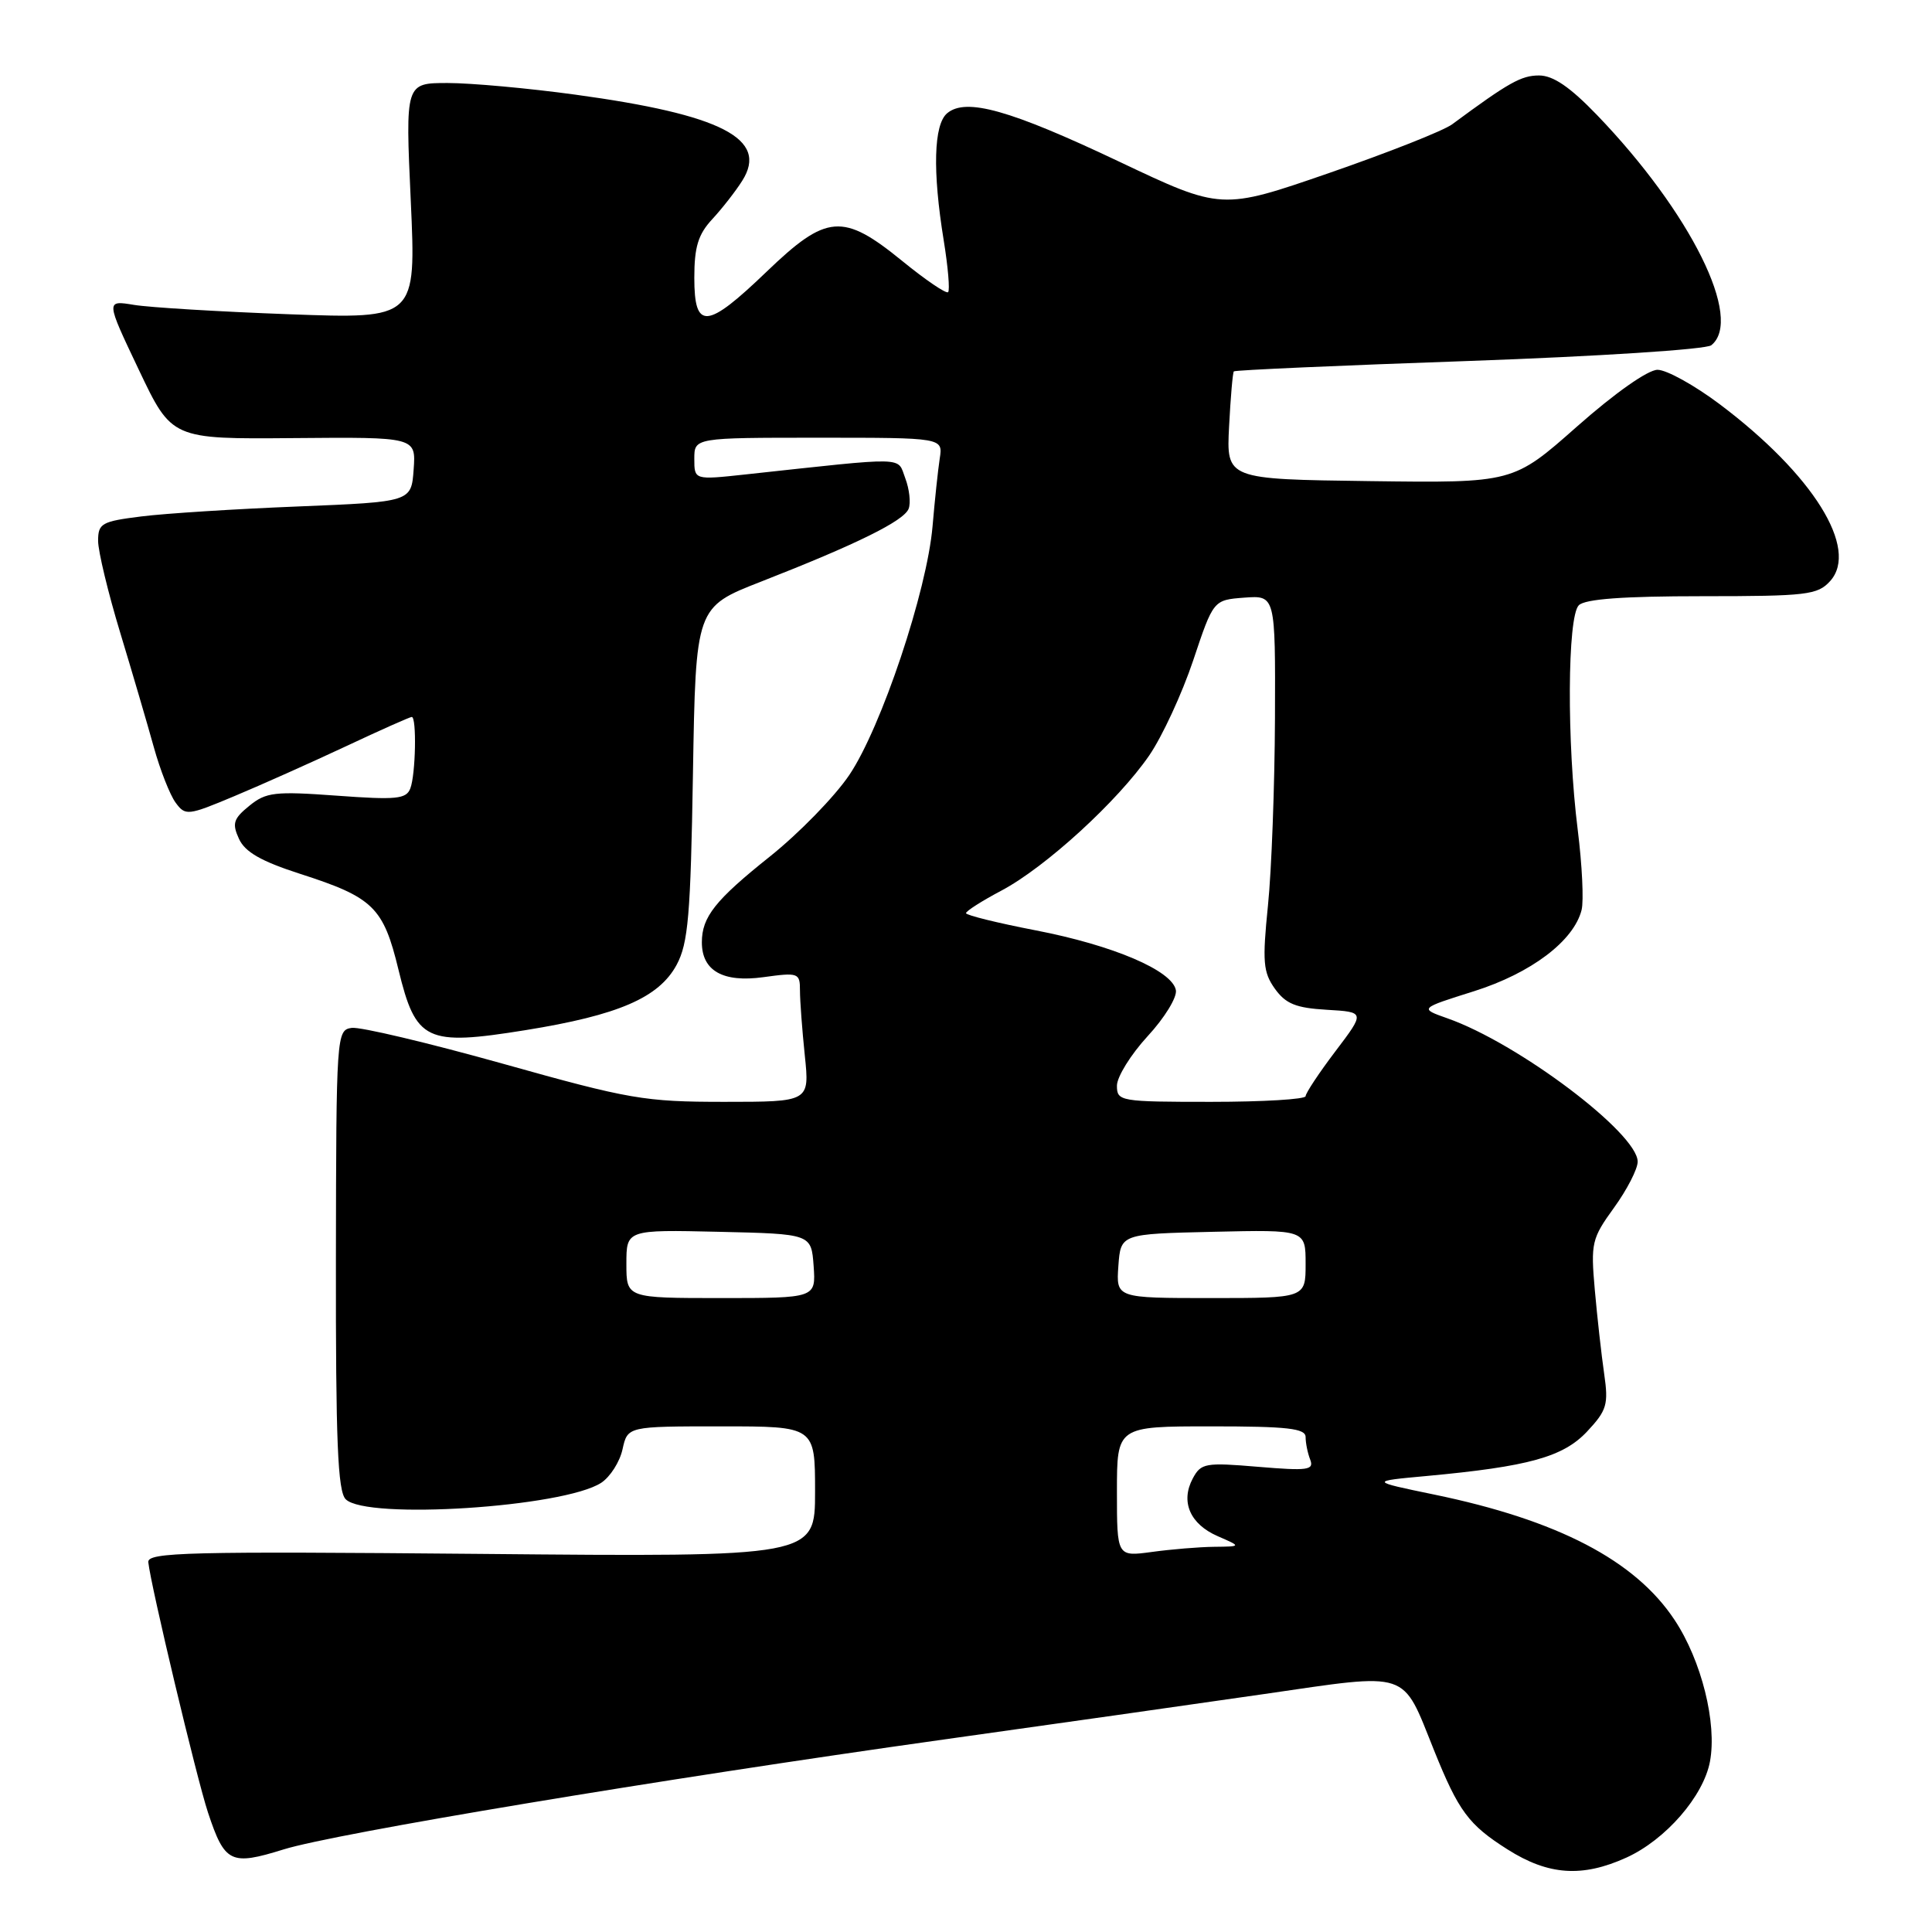 <?xml version="1.0" encoding="UTF-8" standalone="no"?>
<!DOCTYPE svg PUBLIC "-//W3C//DTD SVG 1.1//EN" "http://www.w3.org/Graphics/SVG/1.1/DTD/svg11.dtd" >
<svg xmlns="http://www.w3.org/2000/svg" xmlns:xlink="http://www.w3.org/1999/xlink" version="1.1" viewBox="0 0 256 256">
 <g >
 <path fill="currentColor"
d=" M 215.51 246.14 C 220.70 243.78 225.72 238.01 226.58 233.41 C 227.53 228.34 225.46 220.03 221.89 214.65 C 216.67 206.76 206.42 201.42 190.00 198.03 C 181.50 196.27 181.50 196.27 189.00 195.58 C 202.55 194.33 207.14 193.06 210.31 189.67 C 212.92 186.88 213.15 186.10 212.56 182.03 C 212.20 179.54 211.64 174.54 211.32 170.92 C 210.77 164.70 210.91 164.11 213.87 160.02 C 215.59 157.64 217.00 154.90 217.00 153.93 C 217.00 150.16 201.14 138.21 191.78 134.93 C 188.07 133.62 188.07 133.62 195.32 131.34 C 202.88 128.95 208.54 124.68 209.57 120.57 C 209.87 119.38 209.64 114.62 209.06 109.98 C 207.60 98.38 207.68 81.72 209.20 80.20 C 210.03 79.37 215.10 79.00 225.55 79.00 C 239.43 79.00 240.84 78.83 242.50 77.00 C 246.38 72.71 240.22 62.85 227.87 53.56 C 224.53 51.05 220.83 49.00 219.63 49.00 C 218.36 49.00 213.98 52.08 208.98 56.50 C 200.50 64.00 200.50 64.00 181.50 63.75 C 162.50 63.50 162.50 63.50 162.86 56.50 C 163.06 52.65 163.34 49.37 163.49 49.21 C 163.63 49.04 177.65 48.42 194.63 47.83 C 211.79 47.22 226.06 46.30 226.75 45.75 C 231.06 42.32 224.02 28.14 211.62 15.25 C 208.03 11.52 205.80 10.00 203.93 10.00 C 201.57 10.00 199.92 10.93 192.42 16.47 C 191.28 17.32 183.93 20.22 176.10 22.93 C 161.86 27.85 161.86 27.85 148.28 21.41 C 133.83 14.56 128.00 12.92 125.51 15.00 C 123.72 16.48 123.55 22.66 125.05 31.87 C 125.62 35.38 125.88 38.45 125.63 38.71 C 125.38 38.96 122.64 37.10 119.55 34.58 C 111.69 28.18 109.54 28.35 101.58 36.00 C 93.63 43.64 92.00 43.77 92.00 36.80 C 92.00 32.72 92.51 31.06 94.37 29.05 C 95.67 27.65 97.47 25.35 98.35 23.95 C 101.87 18.40 95.65 15.19 76.22 12.54 C 70.01 11.69 62.41 11.00 59.32 11.00 C 53.71 11.00 53.71 11.00 54.43 26.63 C 55.14 42.26 55.14 42.26 38.32 41.64 C 29.07 41.30 19.82 40.74 17.76 40.40 C 14.01 39.78 14.01 39.78 18.39 48.99 C 22.76 58.19 22.76 58.19 38.94 58.05 C 55.12 57.91 55.12 57.91 54.81 62.21 C 54.50 66.50 54.50 66.50 39.48 67.11 C 31.22 67.44 21.89 68.03 18.73 68.43 C 13.46 69.09 13.00 69.35 13.00 71.67 C 13.00 73.05 14.32 78.53 15.93 83.84 C 17.54 89.15 19.54 95.97 20.38 99.00 C 21.22 102.03 22.52 105.33 23.26 106.34 C 24.56 108.12 24.86 108.09 31.06 105.49 C 34.60 104.01 41.24 101.04 45.81 98.90 C 50.38 96.75 54.32 95.00 54.56 95.00 C 55.23 95.00 55.08 102.62 54.37 104.47 C 53.83 105.88 52.53 106.01 44.62 105.43 C 36.41 104.83 35.25 104.97 33.04 106.77 C 30.93 108.48 30.73 109.11 31.66 111.14 C 32.46 112.90 34.59 114.12 39.80 115.80 C 49.46 118.91 50.80 120.21 52.80 128.49 C 55.11 137.98 56.45 138.62 69.63 136.50 C 81.93 134.52 87.31 132.20 89.66 127.84 C 91.19 124.98 91.51 121.31 91.82 102.48 C 92.19 80.45 92.19 80.45 100.84 77.07 C 113.55 72.10 119.78 69.02 120.40 67.41 C 120.70 66.63 120.50 64.80 119.95 63.36 C 118.85 60.47 120.55 60.51 98.75 62.87 C 92.00 63.60 92.00 63.60 92.00 60.80 C 92.00 58.00 92.00 58.00 108.47 58.00 C 124.95 58.00 124.95 58.00 124.52 60.75 C 124.29 62.26 123.86 66.29 123.57 69.71 C 122.84 78.30 116.77 96.42 112.53 102.70 C 110.59 105.57 105.87 110.41 102.03 113.48 C 94.77 119.27 93.00 121.50 93.00 124.86 C 93.00 128.63 95.79 130.22 101.15 129.48 C 105.81 128.84 106.00 128.91 106.00 131.26 C 106.00 132.61 106.29 136.47 106.64 139.85 C 107.28 146.00 107.28 146.00 95.96 146.00 C 85.40 146.00 83.42 145.66 66.64 140.95 C 56.74 138.18 47.72 136.04 46.60 136.20 C 44.59 136.49 44.55 137.05 44.51 166.91 C 44.48 191.00 44.75 197.61 45.81 198.66 C 48.55 201.41 74.68 199.72 79.66 196.48 C 80.85 195.70 82.13 193.70 82.49 192.03 C 83.16 189.00 83.16 189.00 95.58 189.00 C 108.00 189.00 108.00 189.00 108.00 197.65 C 108.00 206.31 108.00 206.31 63.75 205.90 C 24.86 205.55 19.52 205.68 19.65 207.00 C 19.97 210.09 26.07 235.68 27.56 240.17 C 29.78 246.85 30.56 247.24 37.57 245.06 C 44.37 242.94 87.25 235.80 125.00 230.50 C 139.03 228.54 158.15 225.82 167.50 224.47 C 187.04 221.64 185.70 221.20 190.02 231.93 C 193.27 240.00 194.59 241.79 199.76 245.06 C 205.17 248.49 209.65 248.80 215.51 246.14 Z  M 148.00 197.64 C 148.00 189.00 148.00 189.00 160.50 189.00 C 170.62 189.00 173.00 189.27 173.00 190.42 C 173.00 191.20 173.27 192.55 173.61 193.41 C 174.14 194.80 173.29 194.91 166.71 194.36 C 159.71 193.77 159.14 193.87 158.05 195.90 C 156.40 198.99 157.68 201.95 161.35 203.55 C 164.50 204.92 164.50 204.92 160.89 204.96 C 158.90 204.98 155.19 205.29 152.64 205.64 C 148.00 206.27 148.00 206.27 148.00 197.64 Z  M 83.00 167.47 C 83.00 162.94 83.00 162.94 95.25 163.22 C 107.50 163.50 107.50 163.50 107.81 167.75 C 108.11 172.00 108.11 172.00 95.56 172.00 C 83.00 172.00 83.00 172.00 83.00 167.47 Z  M 148.19 167.75 C 148.50 163.50 148.50 163.50 160.75 163.22 C 173.00 162.94 173.00 162.94 173.00 167.47 C 173.00 172.00 173.00 172.00 160.44 172.00 C 147.89 172.00 147.89 172.00 148.19 167.75 Z  M 148.00 143.86 C 148.00 142.69 149.83 139.74 152.06 137.31 C 154.30 134.89 155.99 132.14 155.81 131.20 C 155.33 128.60 147.50 125.26 137.25 123.28 C 132.17 122.30 128.01 121.27 128.00 121.00 C 128.00 120.72 130.12 119.37 132.71 118.00 C 138.55 114.90 148.11 106.16 152.28 100.10 C 154.00 97.59 156.62 91.93 158.10 87.52 C 160.78 79.50 160.78 79.50 164.89 79.19 C 169.00 78.89 169.00 78.89 168.94 95.19 C 168.90 104.16 168.49 115.33 168.01 120.00 C 167.26 127.42 167.37 128.82 168.92 131.00 C 170.36 133.01 171.70 133.56 175.80 133.80 C 180.89 134.10 180.89 134.10 176.95 139.30 C 174.78 142.16 173.01 144.84 173.00 145.25 C 173.00 145.66 167.38 146.00 160.50 146.00 C 148.40 146.00 148.00 145.93 148.00 143.86 Z "/>
</g>
</svg>